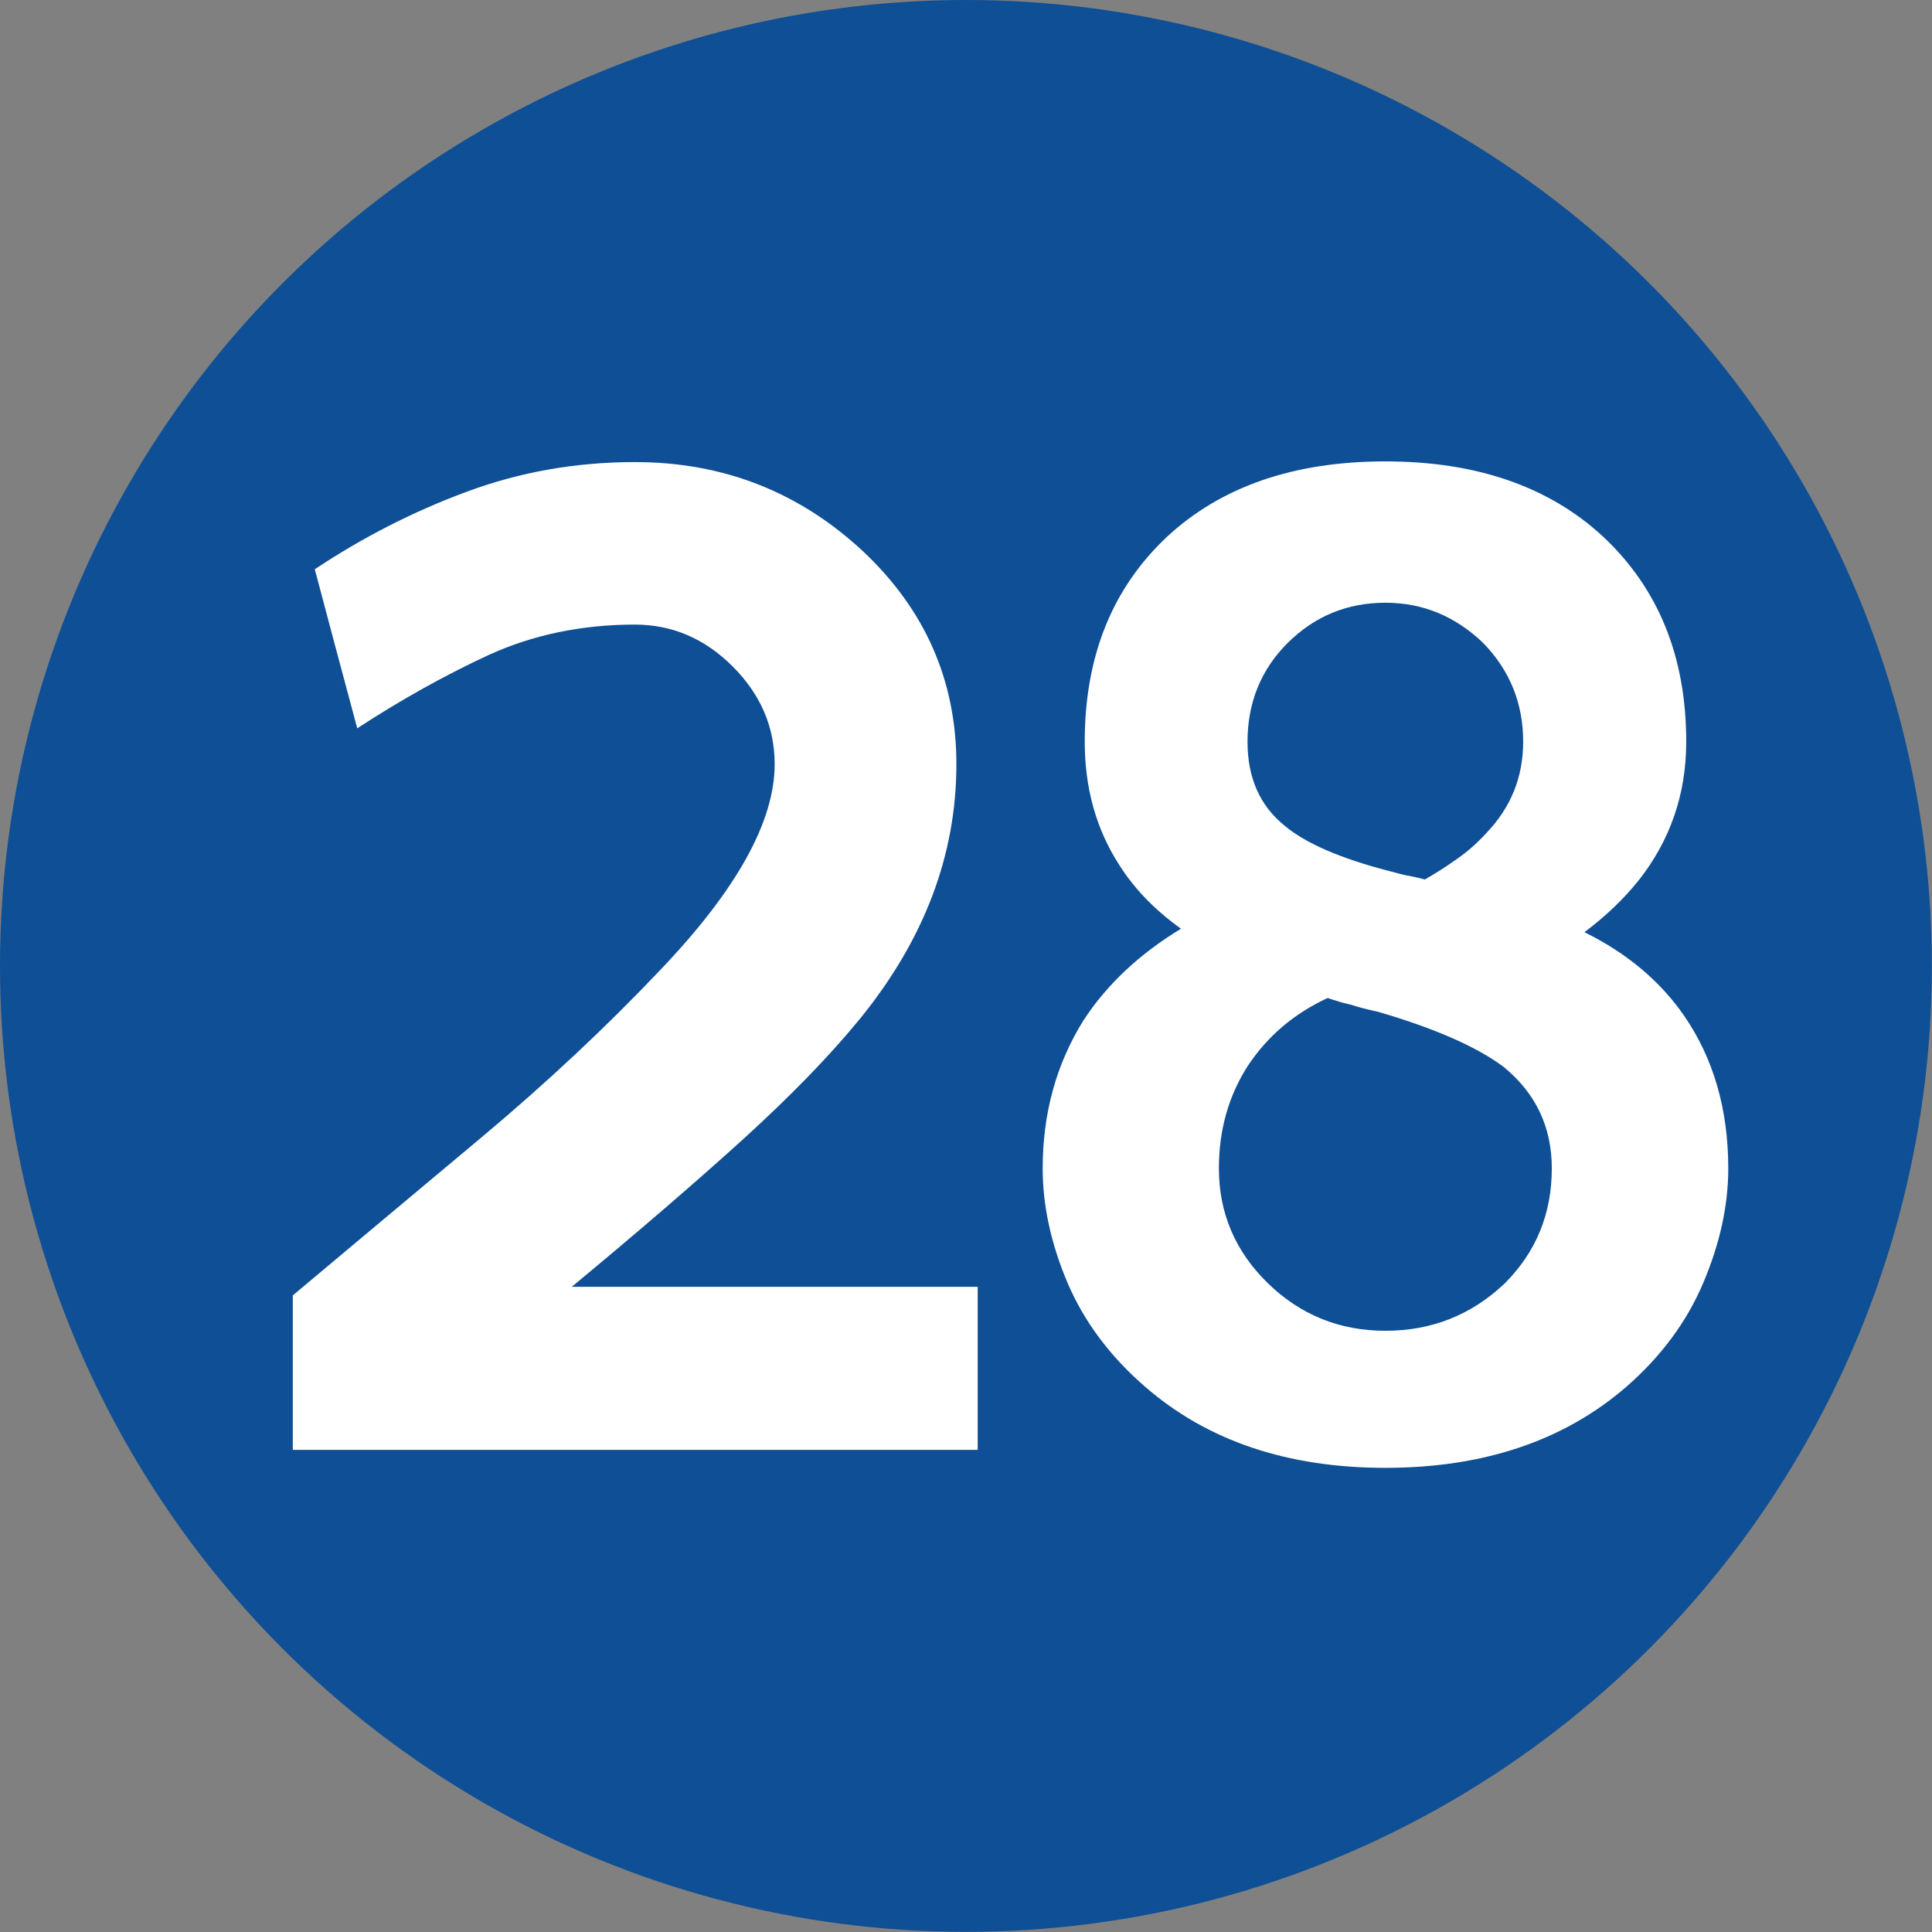 <?xml version="1.0" encoding="UTF-8"?>
<!DOCTYPE svg PUBLIC "-//W3C//DTD SVG 1.1//EN" "http://www.w3.org/Graphics/SVG/1.1/DTD/svg11.dtd">
<svg xmlns="http://www.w3.org/2000/svg" xml:space="preserve" width="590px" height="590px" version="1.1" style="shape-rendering:geometricPrecision; text-rendering:geometricPrecision; image-rendering:optimizeQuality; fill-rule:evenodd; clip-rule:evenodd"
viewBox="0 0 139.69 139.69"
 xmlns:xlink="http://www.w3.org/1999/xlink">
 <rect x="0" y="0" width="139.69" height="139.69" fill="#808080" stroke="none"/>
 <defs>
  <style type="text/css">
   <![CDATA[
    .fil0 {fill:#0E4F95}
    .fil1 {fill:#FFFFFF;fill-rule:nonzero}
   ]]>
  </style>
 </defs>
 <g id="Layer_x0020_1">
  <circle class="fil0" cx="69.84" cy="69.84" r="69.84"/>
  <path class="fil1" d="M25.83 52.66c-1.18,-4.42 -2.22,-8.26 -3.07,-11.5 3.47,-2.31 7.11,-4.17 10.97,-5.6 3.85,-1.43 7.9,-2.15 12.17,-2.15 6.39,0 11.88,2.15 16.51,6.46 4.49,4.23 6.74,9.36 6.74,15.39 0,6.55 -2.32,12.66 -6.93,18.35 -2.22,2.72 -5.05,5.63 -8.48,8.75 -3.43,3.11 -7.56,6.67 -12.4,10.68l29.35 0 0 11.79c-8.28,0 -16.54,0 -24.79,0 -8.24,0 -16.49,0 -24.73,0l0 -11.17c4.4,-3.68 8.93,-7.49 13.65,-11.43 4.69,-3.93 9.01,-7.97 12.96,-12.14 5.48,-5.75 8.23,-10.69 8.23,-14.83 0,-2.7 -1.01,-5.04 -3.03,-7.07 -2.02,-2.02 -4.38,-3.03 -7.08,-3.03 -3.87,0 -7.42,0.75 -10.64,2.23 -3.2,1.49 -6.34,3.25 -9.43,5.27z"/>
  <path class="fil1" d="M85.39 67.15c-1.89,-1.35 -3.38,-2.89 -4.47,-4.62 -1.67,-2.59 -2.49,-5.56 -2.49,-8.9 0,-6.16 1.98,-11.1 5.96,-14.83 3.91,-3.62 9.16,-5.44 15.78,-5.44 6.57,0 11.83,1.82 15.74,5.44 4.01,3.76 6.01,8.7 6.01,14.83 0,3.78 -1.15,7.13 -3.46,10.05 -1.09,1.35 -2.38,2.58 -3.9,3.72 3.08,1.52 5.49,3.55 7.22,6.06 2.11,3.07 3.18,6.75 3.18,11.02 0,2.69 -0.61,5.45 -1.81,8.28 -1.19,2.81 -3.05,5.32 -5.56,7.51 -4.52,3.91 -10.34,5.86 -17.42,5.86 -7.09,0 -12.87,-1.95 -17.37,-5.86 -2.53,-2.19 -4.41,-4.7 -5.61,-7.51 -1.2,-2.83 -1.8,-5.59 -1.8,-8.28 0,-3.98 0.98,-7.54 2.94,-10.69 1.69,-2.6 4.06,-4.82 7.06,-6.64zm10.6 5.01c-2.42,1.12 -4.32,2.74 -5.74,4.86 -1.41,2.17 -2.12,4.67 -2.12,7.46 0,3.24 1.19,6 3.52,8.28 2.35,2.3 5.19,3.46 8.52,3.46 3.34,0 6.21,-1.14 8.61,-3.41 2.29,-2.28 3.42,-5.06 3.42,-8.33 0,-2.99 -1.15,-5.42 -3.47,-7.33 -1.95,-1.46 -4.97,-2.79 -9.08,-3.99 -0.84,-0.18 -1.5,-0.36 -1.99,-0.52 -0.28,-0.07 -0.56,-0.13 -0.84,-0.22 -0.26,-0.08 -0.55,-0.16 -0.83,-0.26zm7.03 -8.57c0.67,-0.38 1.41,-0.84 2.2,-1.4 0.8,-0.54 1.56,-1.2 2.26,-1.97 1.78,-1.86 2.65,-4.06 2.65,-6.59 0,-2.76 -0.95,-5.14 -2.88,-7.13 -2.03,-1.95 -4.38,-2.92 -7.08,-2.92 -2.76,0 -5.12,0.97 -7.08,2.92 -1.92,1.92 -2.89,4.31 -2.89,7.13 0,2.6 0.89,4.62 2.67,6.06 1.52,1.28 4.04,2.37 7.5,3.27 0,0 0.38,0.1 1.15,0.3 0.35,0.06 0.86,0.16 1.5,0.33z"/>
 </g>
</svg>
